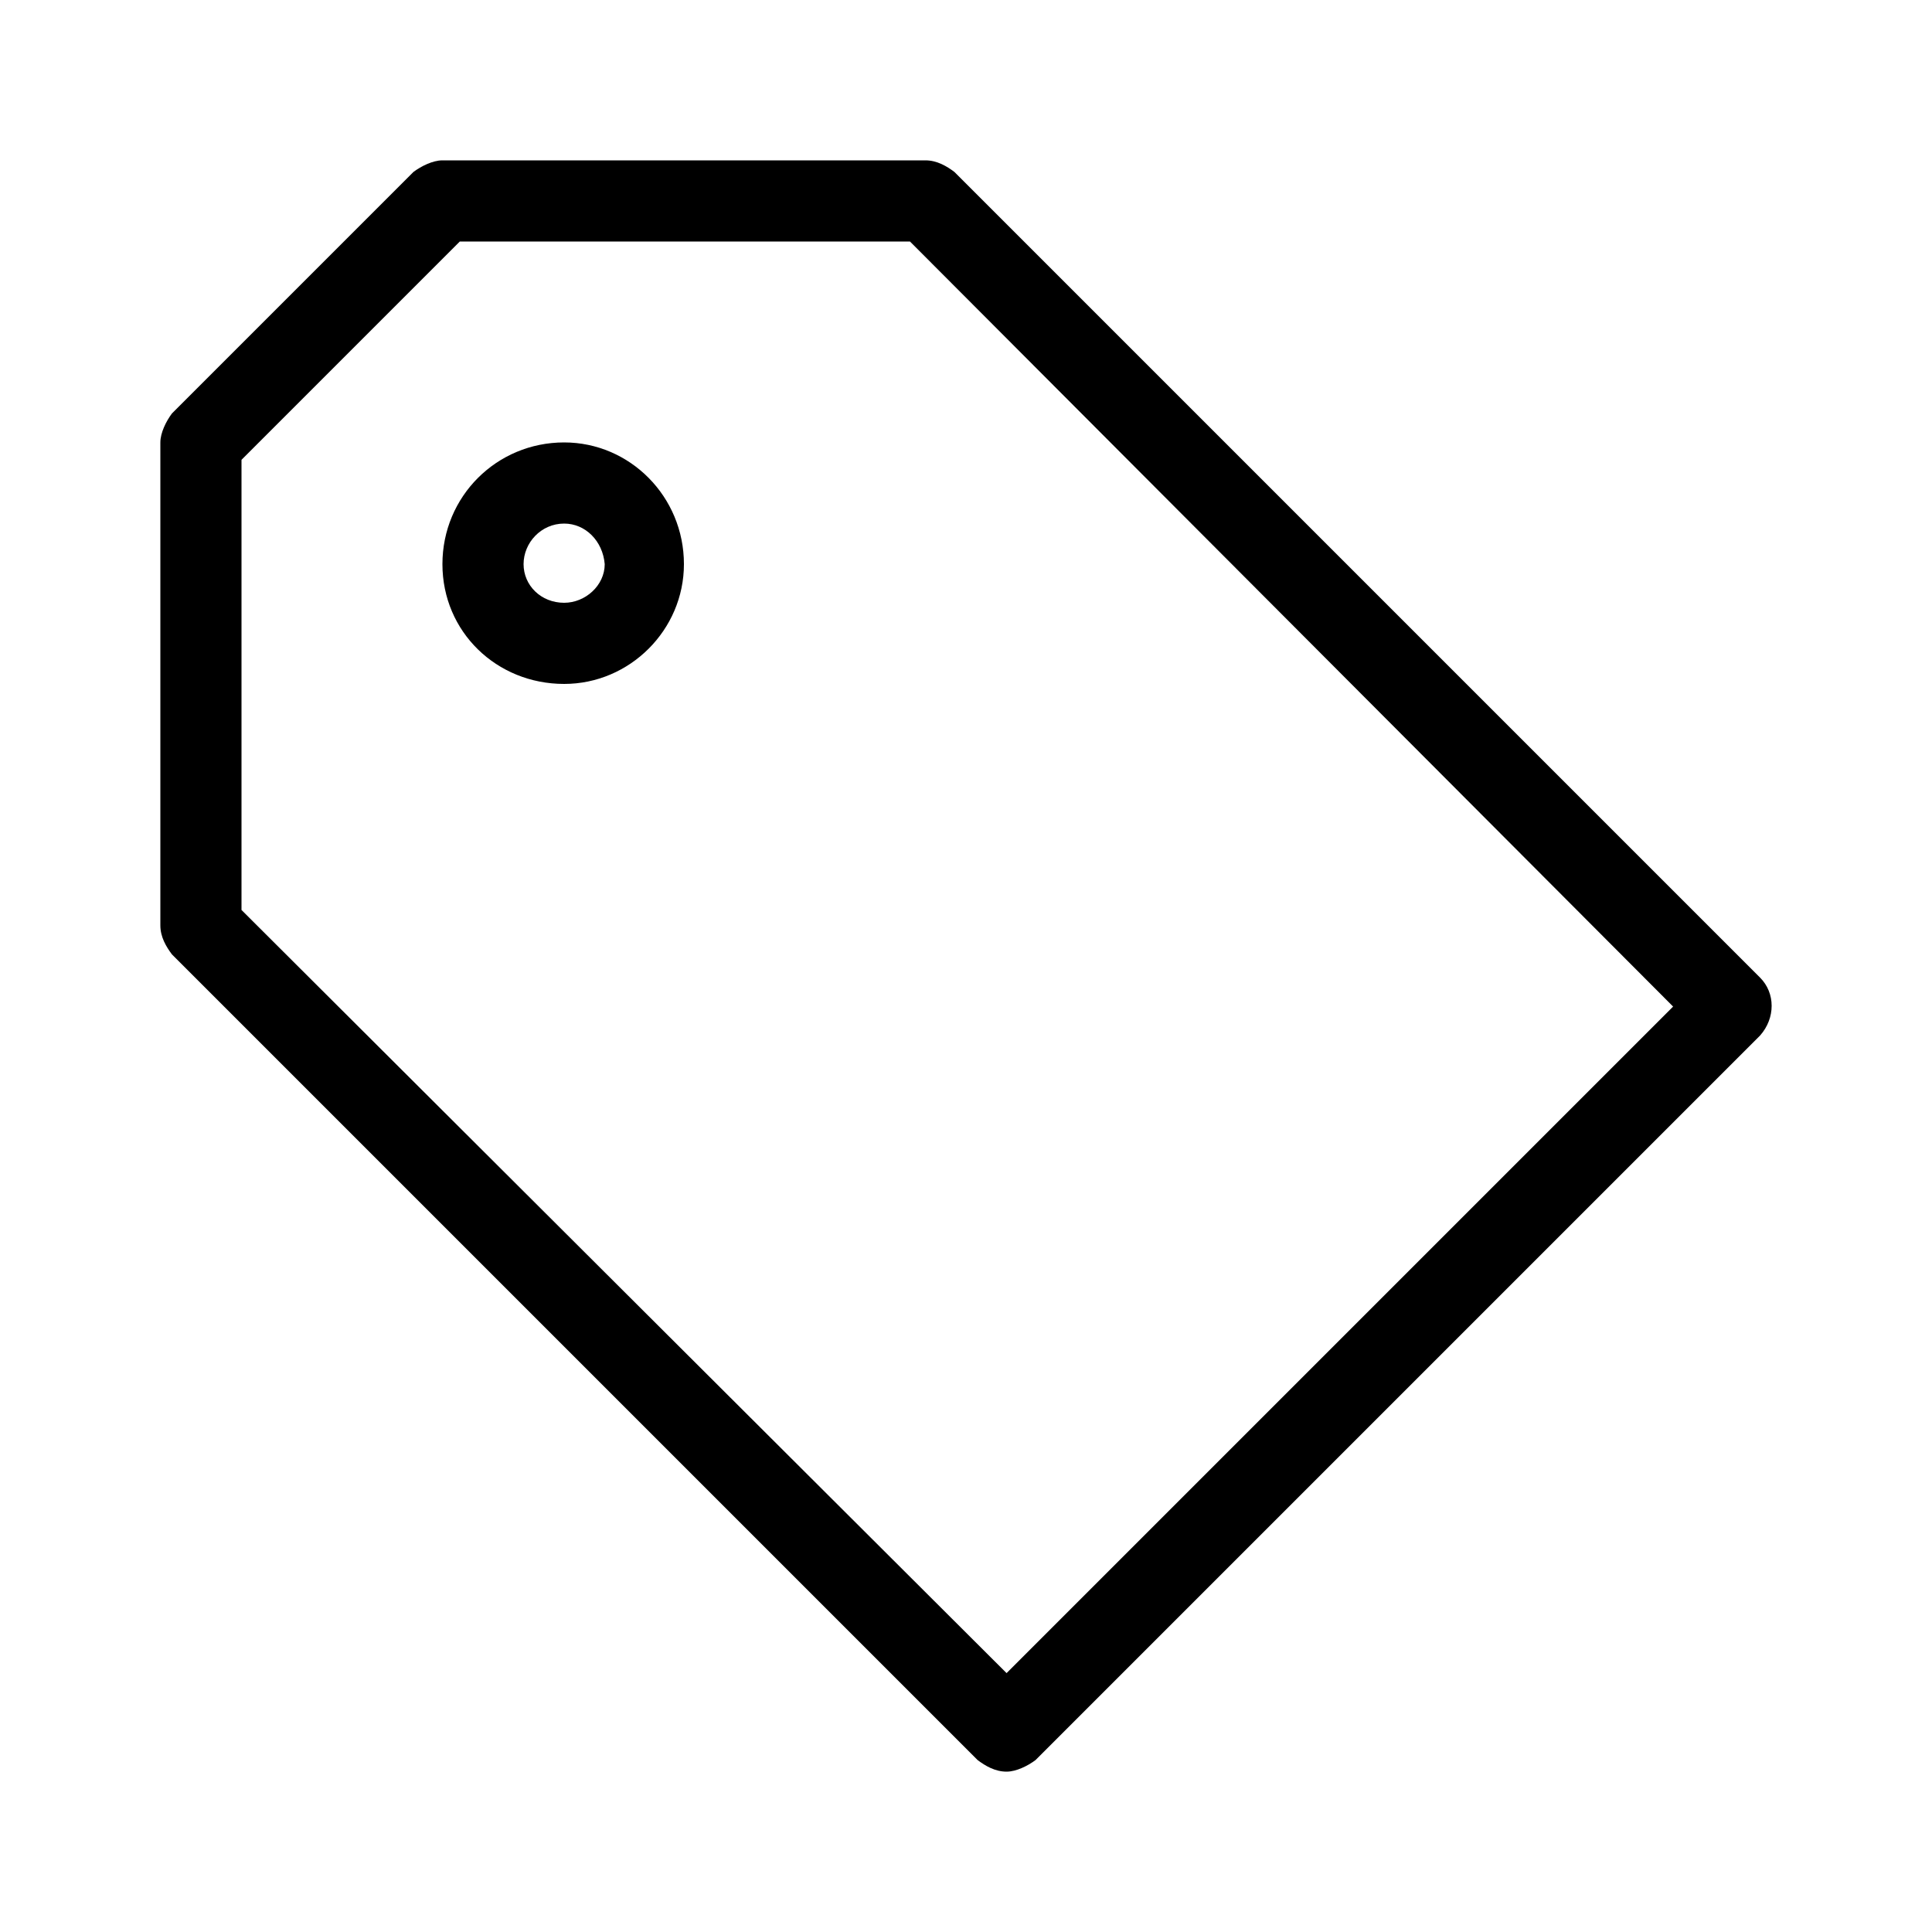 <svg xmlns="http://www.w3.org/2000/svg" width="24" height="24" viewBox="0 0 24 24">
<path d="M7.008 5.496c-0.84 0-1.512 0.672-1.512 1.512s0.672 1.488 1.512 1.488c0.816 0 1.488-0.672 1.488-1.488 0-0.84-0.672-1.512-1.488-1.512zM7.008 7.488c-0.288 0-0.504-0.216-0.504-0.48s0.216-0.504 0.504-0.504c0.264 0 0.48 0.216 0.504 0.504 0 0.264-0.24 0.48-0.504 0.48zM21.864 12.144l-10.008-10.008c-0.096-0.072-0.216-0.144-0.36-0.144h-6c-0.12 0-0.264 0.072-0.36 0.144l-3 3c-0.072 0.096-0.144 0.24-0.144 0.36v6c0 0.144 0.072 0.264 0.144 0.36l10.008 10.008c0.096 0.072 0.216 0.144 0.36 0.144 0.12 0 0.264-0.072 0.36-0.144l9-9c0 0 0 0 0 0 0.192-0.216 0.192-0.528 0-0.72zM12.504 20.784l-9.504-9.48v-5.592l2.712-2.712h5.592l9.48 9.504-8.28 8.28z"></path>
</svg>
